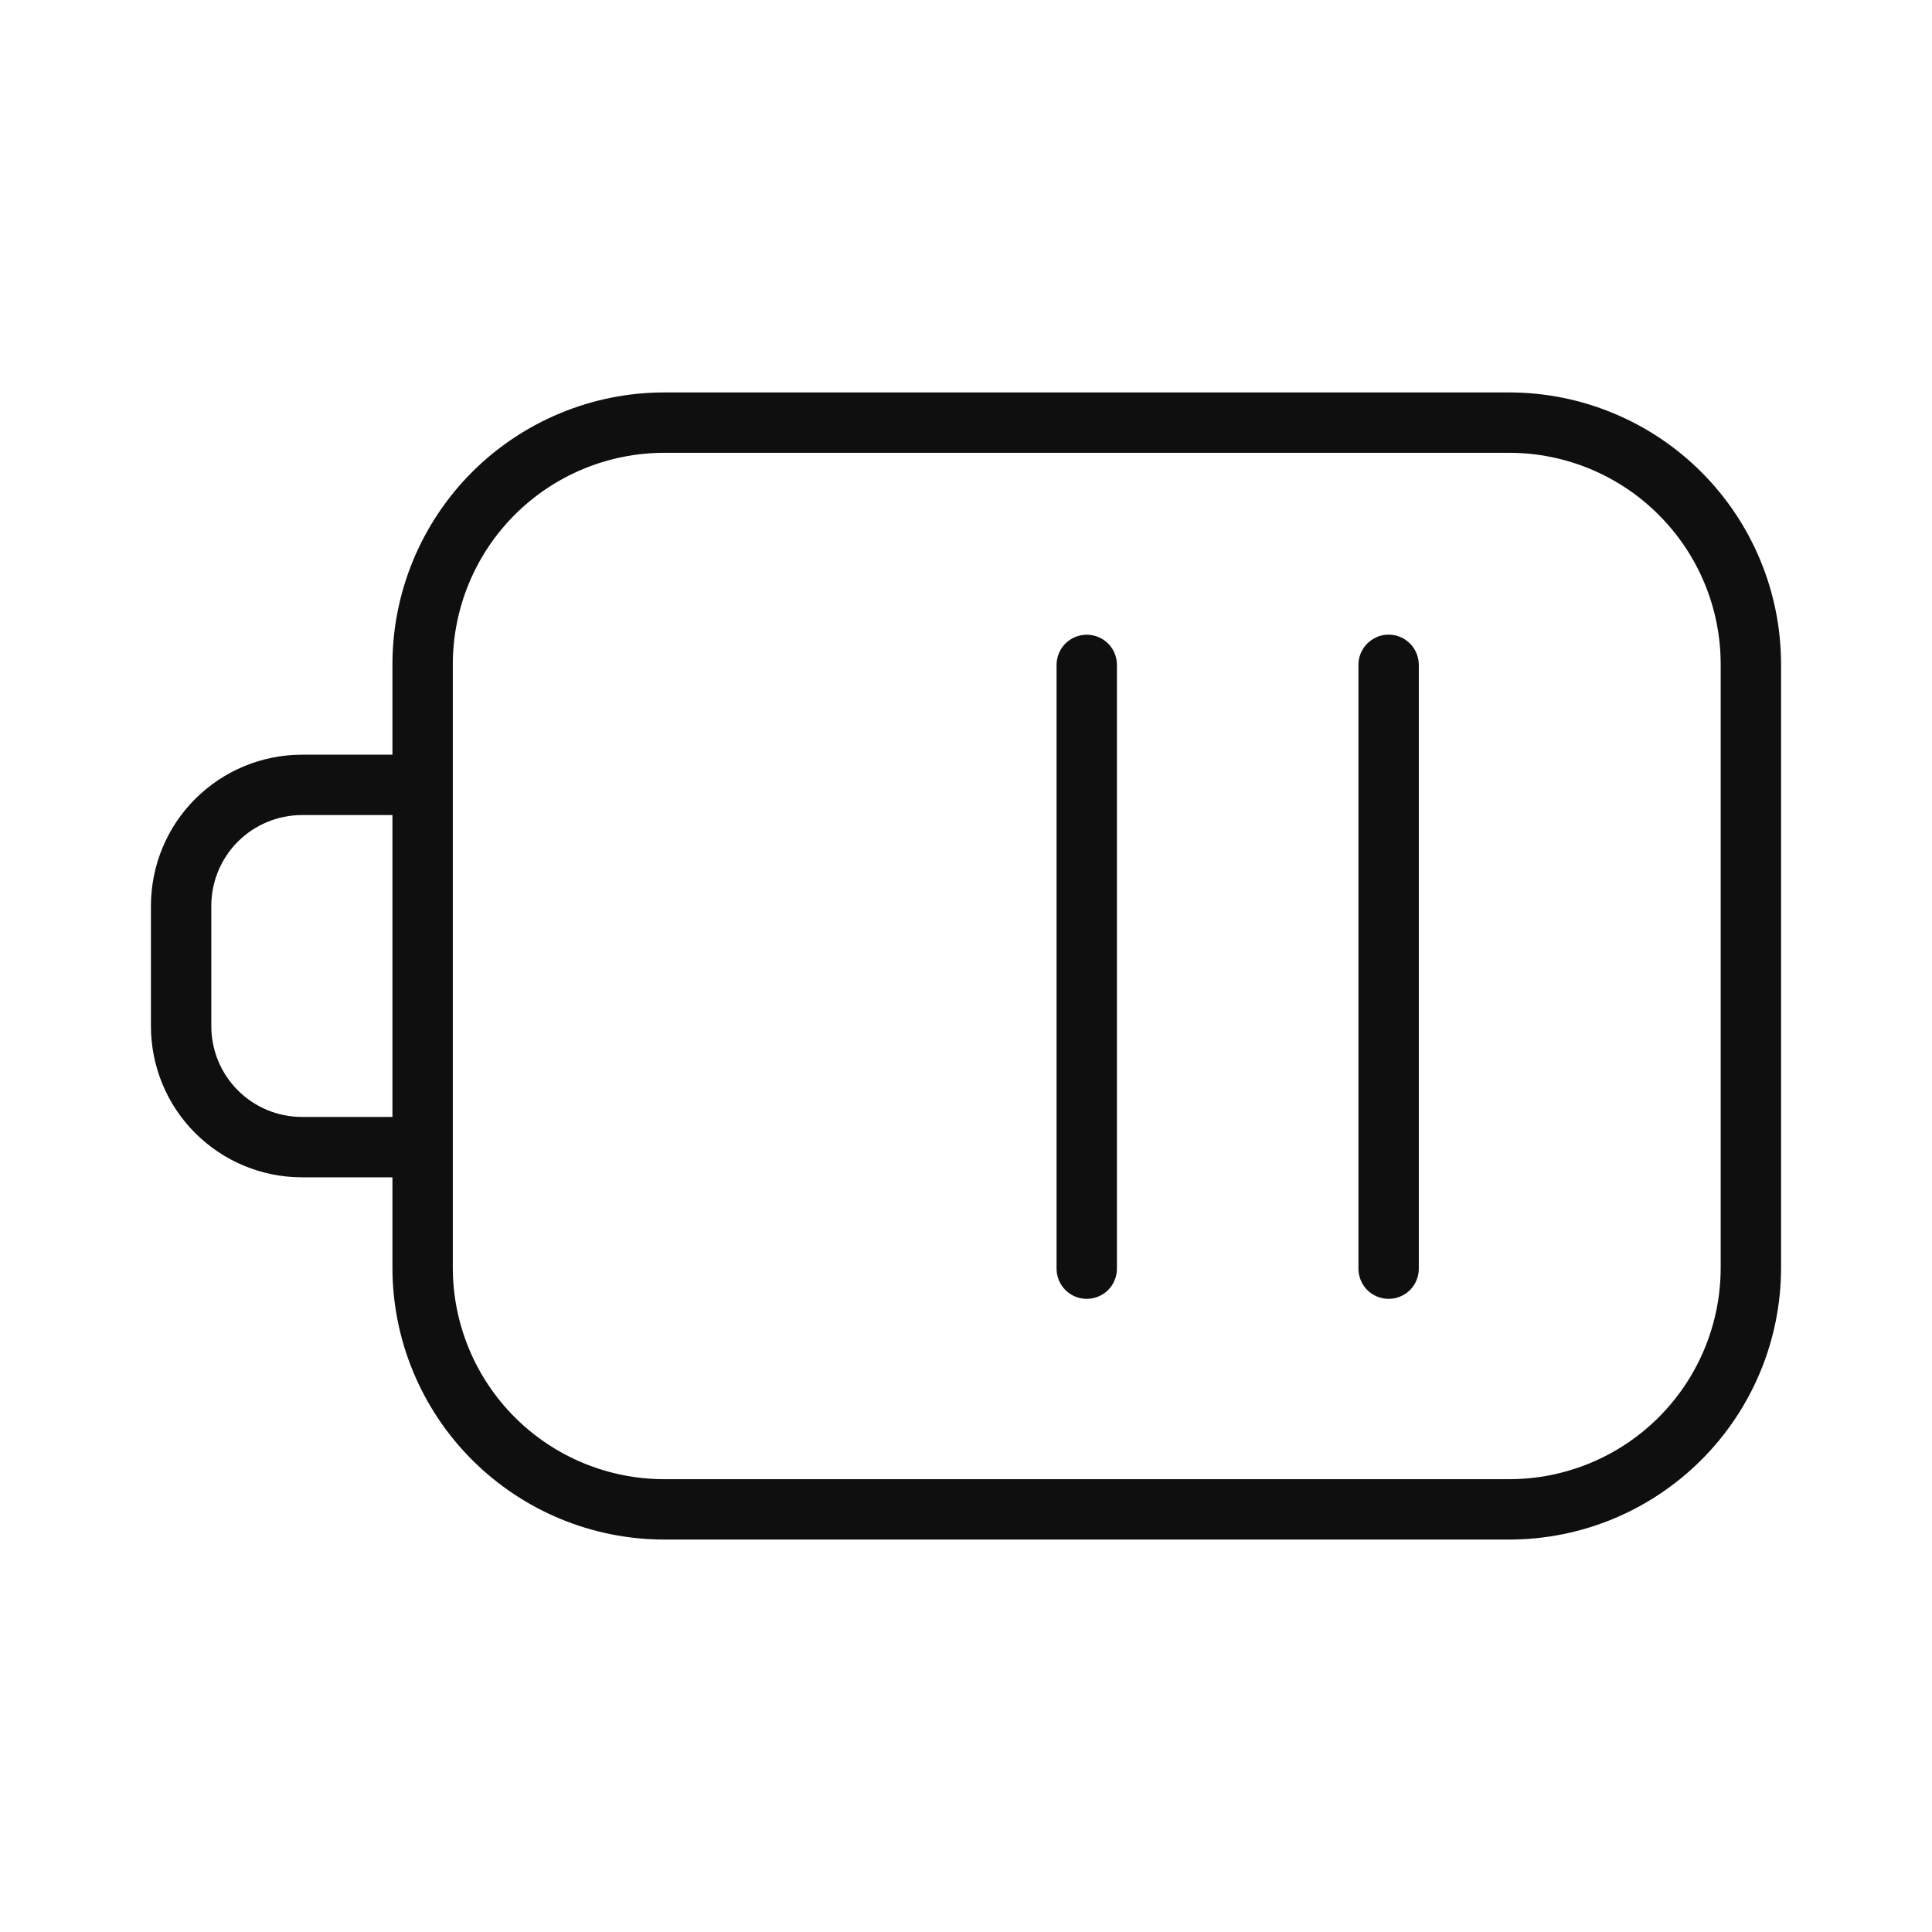 <svg width="32" height="32" viewBox="0 0 32 32" fill="none" xmlns="http://www.w3.org/2000/svg">
<path d="M18 10.513C17.867 10.513 17.74 10.566 17.646 10.659C17.553 10.753 17.5 10.88 17.5 11.013V21.013C17.5 21.146 17.553 21.273 17.646 21.367C17.74 21.46 17.867 21.513 18 21.513C18.133 21.513 18.26 21.46 18.354 21.367C18.447 21.273 18.5 21.146 18.5 21.013V11.013C18.5 10.88 18.447 10.753 18.354 10.659C18.26 10.566 18.133 10.513 18 10.513ZM22.808 10.55C22.884 10.518 22.967 10.506 23.049 10.514C23.131 10.522 23.21 10.55 23.278 10.596C23.346 10.642 23.403 10.704 23.441 10.777C23.48 10.85 23.5 10.931 23.5 11.013V21.013C23.5 21.146 23.447 21.273 23.354 21.367C23.26 21.46 23.133 21.513 23 21.513C22.867 21.513 22.74 21.46 22.646 21.367C22.553 21.273 22.5 21.146 22.5 21.013V11.013C22.5 10.914 22.529 10.818 22.584 10.735C22.639 10.653 22.717 10.589 22.808 10.551V10.55Z" fill="#0F0F0F"/>
<path fill-rule="evenodd" clip-rule="evenodd" d="M11 6.5H25C26.193 6.501 27.337 6.976 28.18 7.819C29.024 8.663 29.499 9.807 29.5 11V21C29.499 22.193 29.024 23.337 28.18 24.18C27.337 25.024 26.193 25.499 25 25.5H11C9.807 25.499 8.663 25.024 7.819 24.18C6.976 23.337 6.501 22.193 6.5 21V19.5H5C4.337 19.5 3.702 19.236 3.233 18.767C2.764 18.299 2.501 17.663 2.5 17V15C2.501 14.337 2.764 13.701 3.233 13.233C3.702 12.764 4.337 12.501 5 12.5H6.5V11C6.501 9.807 6.976 8.663 7.819 7.819C8.663 6.976 9.807 6.501 11 6.5ZM5 18.5H6.5V13.5H5C4.602 13.501 4.221 13.659 3.94 13.94C3.659 14.221 3.501 14.602 3.5 15V17C3.501 17.398 3.659 17.779 3.94 18.06C4.221 18.341 4.602 18.5 5 18.5ZM27.474 23.474C28.13 22.818 28.499 21.928 28.5 21V11C28.499 10.072 28.13 9.183 27.473 8.527C26.817 7.87 25.928 7.501 25 7.5H11C10.072 7.501 9.182 7.87 8.526 8.526C7.87 9.182 7.501 10.072 7.5 11V21C7.501 21.928 7.87 22.818 8.526 23.474C9.182 24.13 10.072 24.499 11 24.5H25C25.928 24.499 26.818 24.13 27.474 23.474Z" fill="#0F0F0F"/>
</svg>
